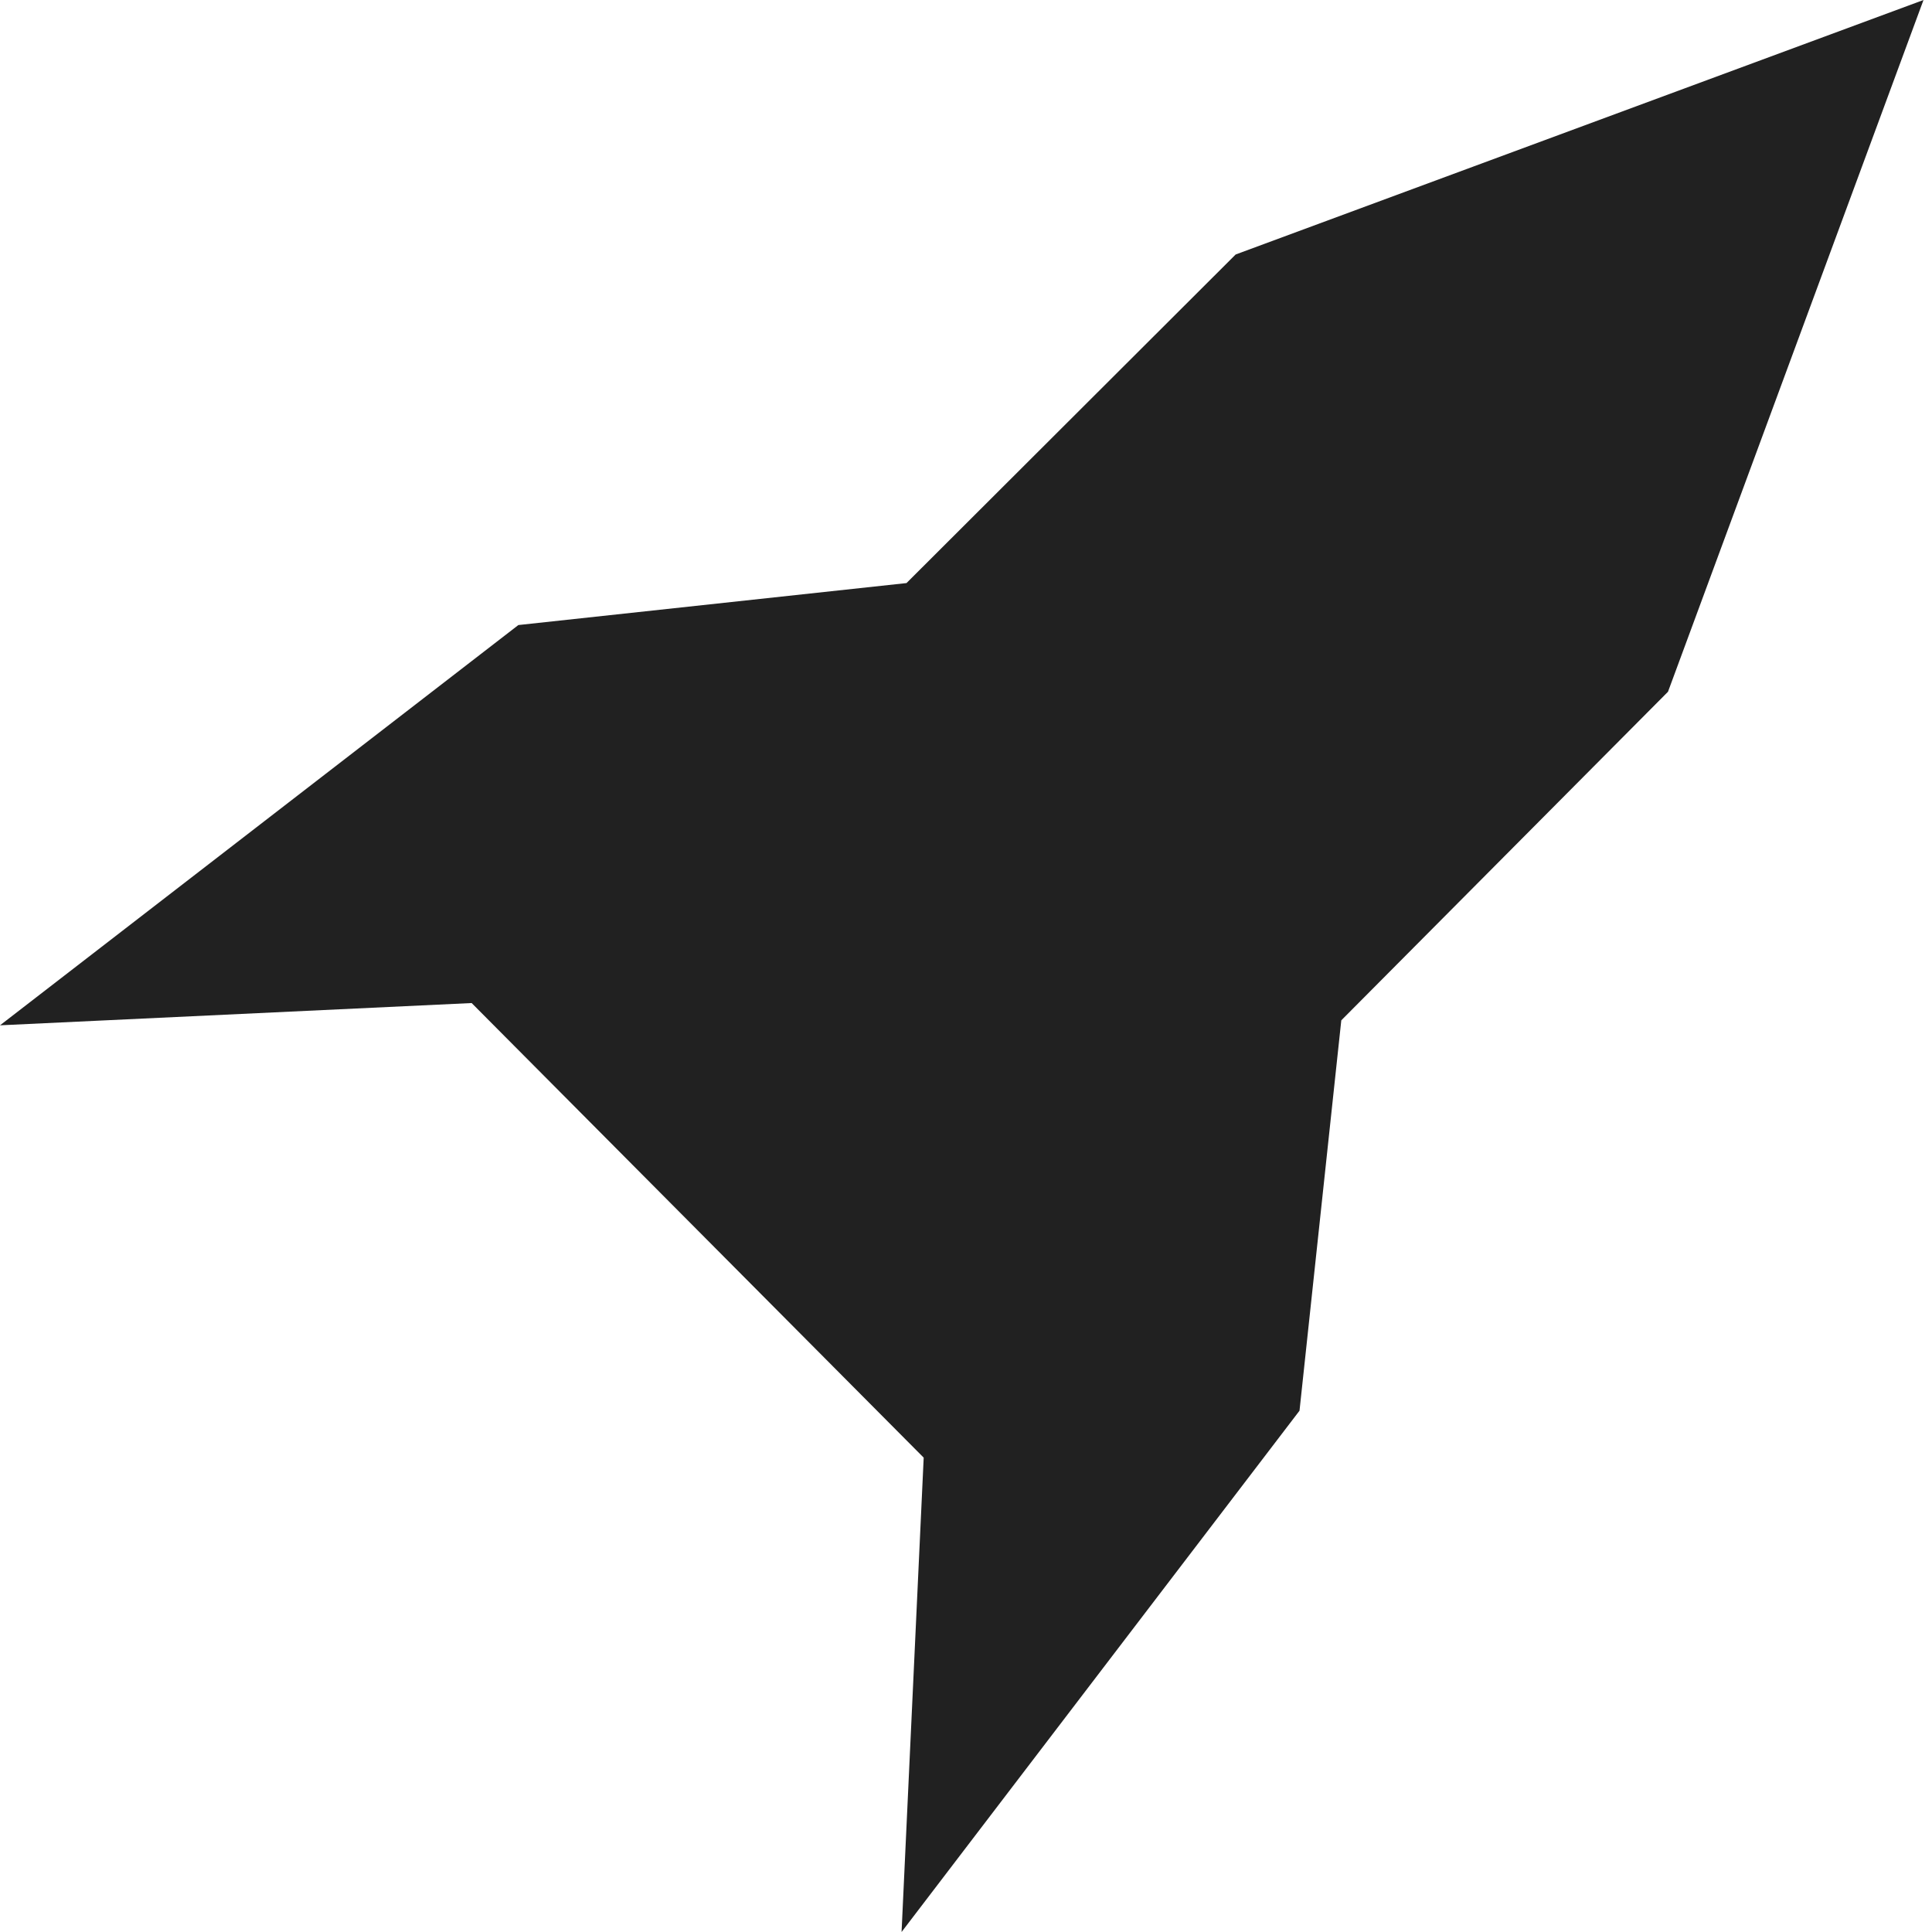 <svg width="40" height="40" viewBox="0 0 40 40" fill="none" xmlns="http://www.w3.org/2000/svg">
<path d="M19.124 30.179L18.666 40L26.905 29.207L27.77 21.125L34.534 14.322L39.824 0L25.583 5.269L18.768 12.072L10.732 12.941L0 21.228L9.765 20.767L19.124 30.179Z" fill="#212121"/>
</svg>
